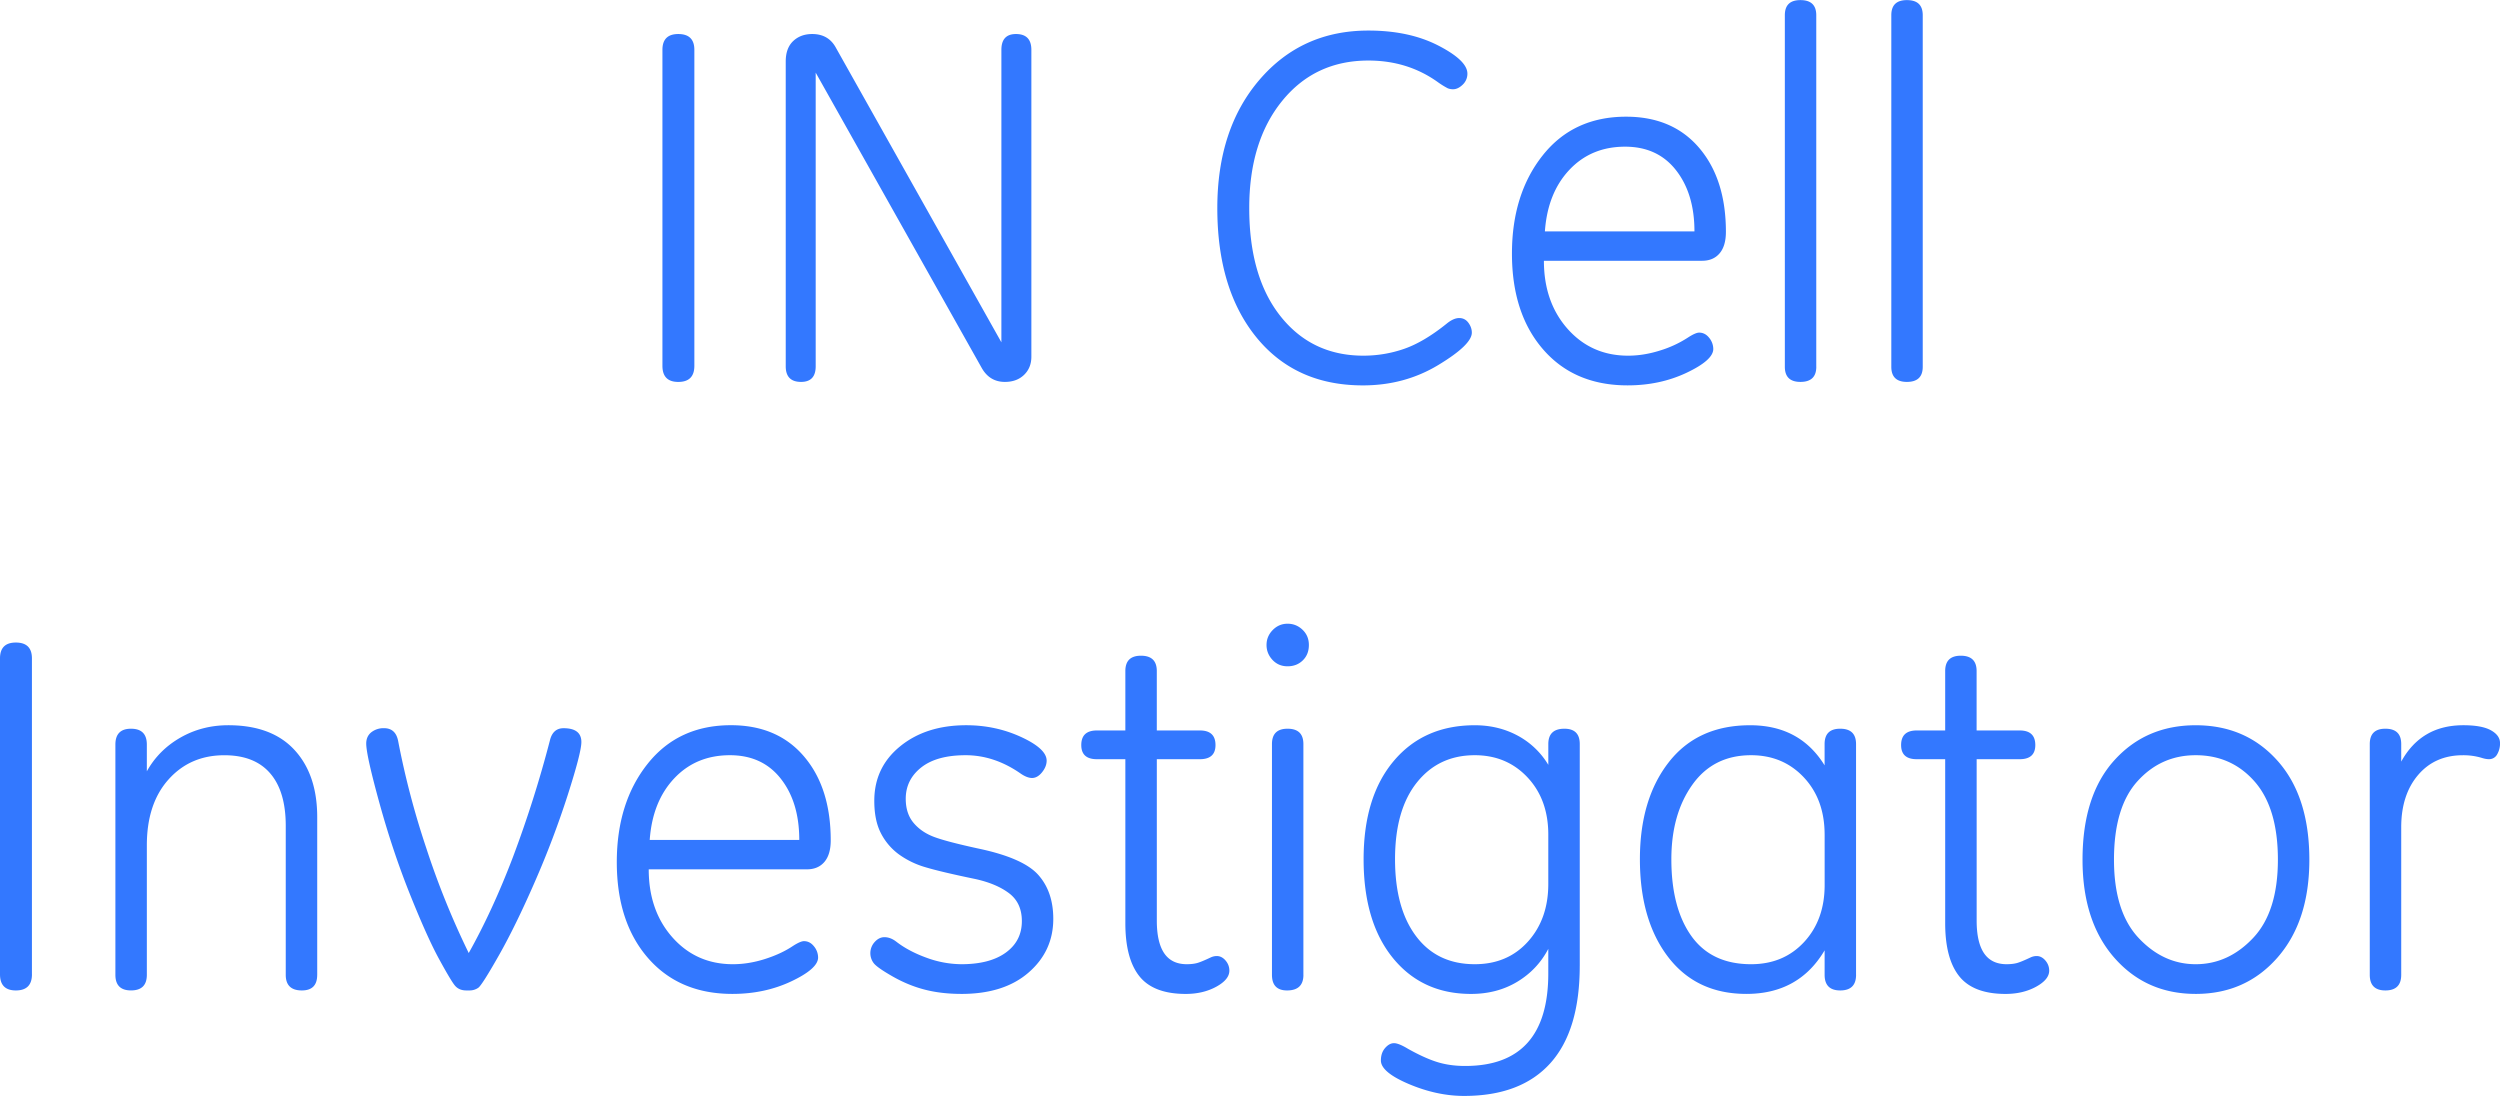 <svg id="Layer_1" xmlns="http://www.w3.org/2000/svg" width="151" height="66.2" viewBox="0 0 114.069 50">
  <style>
    .st0{fill:#3378ff}
  </style>
  <path class="st0" d="M31.682 16.687c0 .49-.245.735-.734.735-.482 0-.723-.245-.723-.735V2.271c0-.482.241-.723.723-.723.49 0 .734.241.734.723v14.416zM47.059 16.269c0 .339-.111.616-.333.83-.222.215-.514.322-.875.322-.467 0-.821-.215-1.062-.645L37.218 3.31v13.399c0 .475-.223.712-.667.712-.467 0-.7-.238-.7-.712V2.802c0-.407.113-.717.339-.932.226-.214.516-.322.87-.322.497 0 .858.211 1.084.633l7.547 13.433V2.271c0-.482.222-.723.667-.723.467 0 .701.241.701.723v13.998zM62.186 17.58c-2.048 0-3.668-.73-4.858-2.191-1.19-1.461-1.785-3.427-1.785-5.898 0-2.41.642-4.363 1.926-5.858s2.939-2.243 4.965-2.243c1.243 0 2.307.228 3.192.684.885.456 1.328.883 1.328 1.282a.679.679 0 0 1-.215.503c-.143.139-.29.209-.44.209a.623.623 0 0 1-.243-.045 3.822 3.822 0 0 1-.469-.293c-.912-.648-1.962-.972-3.152-.972-1.626 0-2.939.616-3.937 1.847S57 7.464 57 9.49c0 2.094.477 3.739 1.429 4.937.953 1.198 2.212 1.797 3.779 1.797.64 0 1.26-.104 1.858-.311s1.245-.59 1.938-1.147c.211-.173.403-.259.576-.259s.312.071.418.214.158.294.158.452c0 .369-.512.863-1.537 1.481s-2.167.926-3.433.926zM70.445 11.896c0 1.258.362 2.294 1.084 3.108.723.813 1.642 1.22 2.757 1.22.475 0 .957-.078 1.446-.232a5.019 5.019 0 0 0 1.265-.582c.241-.158.418-.238.531-.238.181 0 .333.08.458.238a.808.808 0 0 1 .187.508c0 .339-.405.7-1.215 1.084s-1.708.577-2.694.577c-1.62 0-2.904-.546-3.853-1.639-.949-1.092-1.424-2.549-1.424-4.372 0-1.808.467-3.301 1.401-4.48.934-1.179 2.203-1.768 3.808-1.768 1.416 0 2.529.477 3.338 1.429s1.215 2.228 1.215 3.824c0 .429-.096.757-.288.982-.192.226-.458.339-.797.339h-7.219zm6.869-1.344c0-1.145-.281-2.075-.842-2.791-.561-.716-1.335-1.073-2.322-1.073-1.032 0-1.879.352-2.542 1.056-.663.704-1.036 1.64-1.118 2.808h6.824zM82.873 16.732c0 .459-.241.689-.723.689-.475 0-.712-.23-.712-.689V.689c0-.46.237-.689.711-.689.482 0 .723.229.723.689v16.043zM87.73 16.732c0 .459-.241.689-.723.689-.474 0-.711-.23-.711-.689V.689c0-.46.237-.689.711-.689.482 0 .723.229.723.689v16.043zM1.458 44.452c0 .489-.245.735-.734.735-.483 0-.724-.246-.724-.735V30.036c0-.482.241-.723.723-.723.489 0 .734.241.734.723v14.416zM14.473 44.475c0 .475-.233.712-.701.712-.49 0-.734-.238-.734-.712v-6.801c0-1.047-.237-1.845-.712-2.395-.474-.55-1.171-.824-2.09-.824-1.04 0-1.889.369-2.548 1.107-.659.737-.988 1.739-.988 3.004v5.908c0 .475-.241.712-.723.712-.475 0-.712-.238-.712-.712V33.968c0-.482.237-.723.712-.723.482 0 .723.241.723.723v1.22c.361-.648.872-1.16 1.531-1.537s1.388-.565 2.186-.565c1.318 0 2.324.375 3.017 1.125s1.04 1.772 1.04 3.068v7.196zM21.387 43.48c.723-1.288 1.394-2.742 2.011-4.361a52.68 52.68 0 0 0 1.694-5.343c.09-.369.298-.554.622-.554.542 0 .813.211.813.632 0 .316-.209 1.127-.627 2.43a41.791 41.791 0 0 1-1.497 3.948c-.58 1.33-1.126 2.447-1.638 3.351s-.825 1.396-.938 1.479a.686.686 0 0 1-.418.125h-.135c-.226 0-.401-.078-.525-.232-.125-.154-.363-.556-.717-1.204-.354-.647-.793-1.622-1.316-2.925s-.989-2.691-1.396-4.164-.61-2.386-.61-2.74c0-.218.077-.389.231-.514a.903.903 0 0 1 .582-.187c.354 0 .569.196.644.587a37.841 37.841 0 0 0 1.282 4.88 37.149 37.149 0 0 0 1.938 4.792zM29.6 39.662c0 1.258.362 2.294 1.085 3.108.723.813 1.642 1.22 2.756 1.22.475 0 .957-.078 1.446-.232.49-.155.911-.348 1.265-.582.241-.158.418-.238.531-.238.181 0 .333.08.458.238a.808.808 0 0 1 .187.507c0 .339-.405.701-1.215 1.085s-1.708.577-2.694.577c-1.619 0-2.903-.547-3.853-1.639-.949-1.092-1.423-2.549-1.423-4.372 0-1.808.467-3.301 1.401-4.48.934-1.179 2.203-1.769 3.807-1.769 1.416 0 2.529.477 3.338 1.43.81.953 1.215 2.228 1.215 3.825 0 .429-.096.756-.288.982-.192.226-.458.339-.796.339H29.6zm6.869-1.344c0-1.145-.28-2.076-.842-2.791-.561-.716-1.335-1.073-2.321-1.073-1.032 0-1.879.352-2.542 1.056-.663.704-1.036 1.64-1.119 2.808h6.824zM43.87 45.345c-.61 0-1.166-.064-1.667-.193-.501-.128-.993-.329-1.475-.604s-.772-.48-.87-.616a.752.752 0 0 1 .051-.954c.132-.147.28-.221.446-.221.188 0 .373.072.553.215.384.294.846.536 1.384.729a4.682 4.682 0 0 0 1.576.289c.866 0 1.542-.178 2.028-.532s.729-.832.729-1.434c0-.55-.192-.972-.576-1.266-.384-.293-.9-.512-1.548-.655-1.054-.218-1.817-.399-2.288-.542a3.928 3.928 0 0 1-1.214-.594 2.743 2.743 0 0 1-.808-.96c-.2-.388-.299-.879-.299-1.474 0-1.017.394-1.846 1.181-2.486s1.791-.961 3.011-.961c.896 0 1.732.179 2.508.537s1.164.718 1.164 1.079c0 .181-.07.357-.209.53s-.292.261-.458.261c-.158 0-.343-.075-.554-.226-.791-.542-1.616-.813-2.474-.813-.881 0-1.557.186-2.028.559-.471.373-.706.85-.706 1.429 0 .445.117.808.35 1.09.233.282.542.497.926.644.384.147 1.081.33 2.09.548 1.34.287 2.237.686 2.688 1.198.452.512.678 1.178.678 1.999 0 .979-.375 1.795-1.124 2.446-.747.652-1.77.978-3.065.978zM52.783 34.635v7.366c0 .663.113 1.16.339 1.492.226.331.568.497 1.028.497.181 0 .335-.018.463-.051.128-.034.343-.122.644-.265a.669.669 0 0 1 .26-.057c.15 0 .284.067.401.203s.175.291.175.464c0 .271-.2.515-.599.734-.399.218-.863.328-1.39.328-.979 0-1.684-.268-2.113-.803s-.644-1.344-.644-2.428v-7.479h-1.299c-.475 0-.712-.215-.712-.645 0-.444.237-.666.712-.666h1.299v-2.711c0-.467.237-.7.712-.7.482 0 .723.233.723.7v2.711h1.966c.475 0 .712.222.712.666 0 .429-.237.645-.712.645h-1.965zM58.749 30.397c-.278 0-.508-.098-.689-.293s-.271-.422-.271-.678c0-.264.094-.491.282-.683.188-.192.414-.289.678-.289s.492.093.684.277.288.416.288.694c0 .286-.092.52-.277.701s-.417.271-.695.271zm.723 14.078c0 .475-.249.712-.746.712-.459 0-.689-.238-.689-.712v-10.53c0-.467.237-.7.711-.7.482 0 .723.233.723.7v10.53zM72.08 44.057c0 1.974-.448 3.458-1.344 4.452-.897.994-2.207 1.491-3.932 1.491-.829 0-1.668-.181-2.52-.542-.851-.361-1.277-.72-1.277-1.074 0-.233.064-.423.192-.57.128-.147.263-.221.407-.221.143 0 .357.087.644.261.512.286.958.487 1.339.604s.8.175 1.26.175c1.266 0 2.214-.352 2.847-1.056s.949-1.761.949-3.169V43.29c-.331.633-.804 1.133-1.417 1.502s-1.316.554-2.107.554c-1.491 0-2.681-.548-3.57-1.644-.889-1.096-1.333-2.596-1.333-4.502 0-1.898.458-3.392 1.373-4.48s2.148-1.633 3.7-1.633c.715 0 1.365.157 1.949.469a3.633 3.633 0 0 1 1.406 1.338v-.949c0-.467.245-.7.734-.7.467 0 .701.233.701.7v10.112zm-1.435-5.977c0-1.069-.316-1.941-.949-2.615-.633-.674-1.435-1.011-2.406-1.011-1.1 0-1.981.416-2.644 1.248-.663.833-.994 1.999-.994 3.497 0 1.491.32 2.662.96 3.513.64.852 1.533 1.278 2.678 1.278 1.001 0 1.811-.345 2.429-1.034.618-.689.926-1.564.926-2.626v-2.25zM84.688 44.475c0 .475-.241.712-.723.712-.475 0-.712-.238-.712-.712v-1.118c-.392.663-.885 1.16-1.48 1.491-.595.332-1.292.497-2.09.497-1.521 0-2.711-.562-3.57-1.684-.858-1.122-1.288-2.609-1.288-4.462 0-1.823.438-3.297 1.316-4.423s2.115-1.689 3.711-1.689c.761 0 1.423.153 1.988.458s1.036.762 1.412 1.372v-.972c0-.467.237-.7.712-.7.482 0 .723.233.723.7v10.53zm-1.435-6.395c0-1.069-.316-1.941-.949-2.615-.633-.674-1.435-1.011-2.407-1.011-1.145 0-2.037.447-2.677 1.344s-.96 2.031-.96 3.401c0 1.484.305 2.653.915 3.508.61.854 1.518 1.283 2.723 1.283.987 0 1.793-.337 2.418-1.012s.938-1.542.938-2.604V38.08zM90.19 34.635v7.366c0 .663.113 1.16.339 1.492.226.331.569.497 1.028.497.181 0 .335-.018.463-.051.128-.034.343-.122.644-.265a.669.669 0 0 1 .26-.057c.151 0 .285.067.401.203s.175.291.175.464c0 .271-.2.515-.599.734-.399.218-.862.328-1.39.328-.979 0-1.683-.268-2.113-.803-.429-.535-.644-1.344-.644-2.428v-7.479h-1.299c-.475 0-.712-.215-.712-.645 0-.444.237-.666.712-.666h1.299v-2.711c0-.467.237-.7.711-.7.482 0 .723.233.723.7v2.711h1.966c.475 0 .712.222.712.666 0 .429-.237.645-.712.645H90.19zM100.184 45.345c-1.514 0-2.753-.552-3.717-1.655-.964-1.104-1.446-2.593-1.446-4.468 0-1.951.482-3.461 1.446-4.531.964-1.07 2.203-1.604 3.717-1.604 1.529 0 2.776.542 3.74 1.627s1.446 2.588 1.446 4.508c0 1.868-.484 3.355-1.452 4.462-.968 1.107-2.213 1.661-3.734 1.661zm0-10.891c-1.054 0-1.939.395-2.655 1.186s-1.073 1.985-1.073 3.582c0 1.582.375 2.772 1.124 3.57s1.618 1.198 2.604 1.198c.995 0 1.868-.399 2.621-1.198.753-.798 1.13-1.988 1.13-3.57 0-1.566-.352-2.753-1.056-3.56-.705-.806-1.603-1.208-2.695-1.208zM109.561 34.748c.301-.55.687-.964 1.158-1.243.471-.279 1.03-.419 1.678-.419.565 0 .985.078 1.26.232s.413.348.413.582a.987.987 0 0 1-.13.514.415.415 0 0 1-.378.221c-.098 0-.215-.022-.351-.067a2.929 2.929 0 0 0-.836-.113c-.851 0-1.533.301-2.045.904s-.768 1.396-.768 2.383v6.733c0 .475-.241.712-.723.712-.475 0-.712-.238-.712-.712v-10.53c0-.467.237-.7.712-.7.482 0 .723.233.723.7v.803z"/>
</svg>
